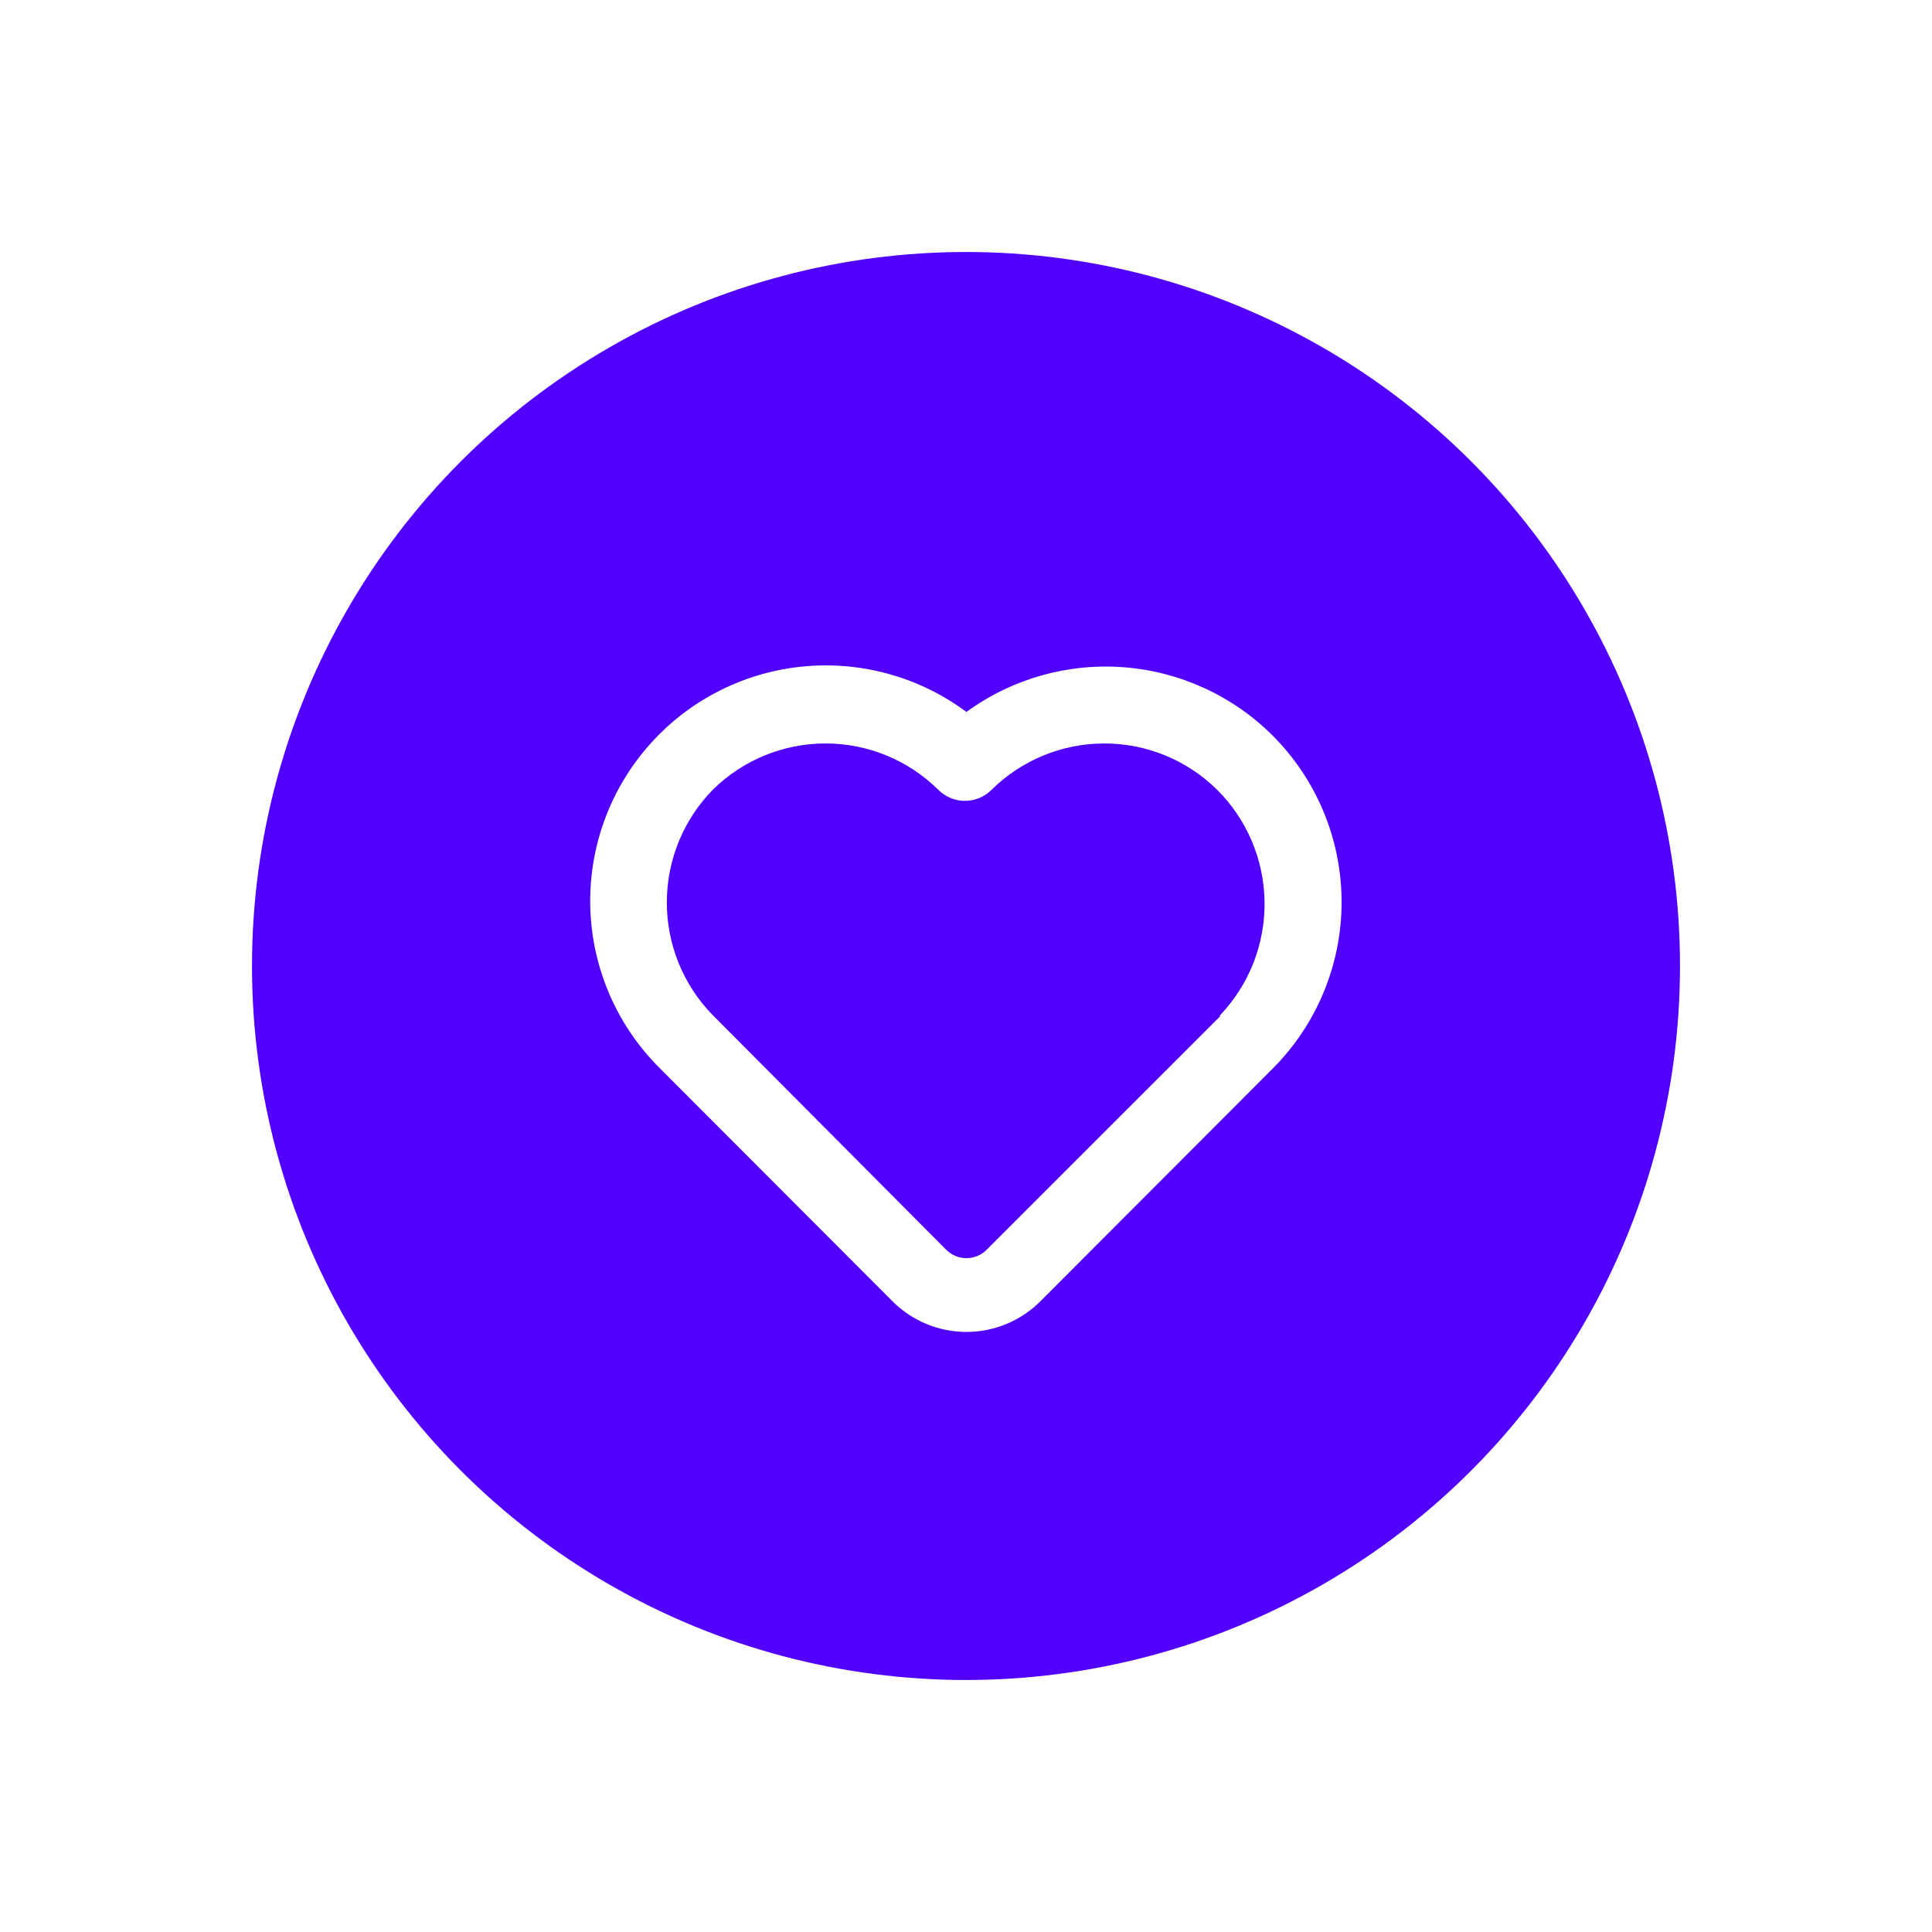<svg width="69" height="69" viewBox="0 0 69 69" fill="none" xmlns="http://www.w3.org/2000/svg">
<g filter="url(#filter0_dd)">
<circle cx="34.5" cy="34.5" r="25.5" fill="#5100FD"/>
</g>
<path d="M45.467 26.286C44.045 24.859 42.159 23.989 40.15 23.831C38.142 23.674 36.143 24.239 34.516 25.427C32.808 24.157 30.683 23.581 28.567 23.815C26.452 24.049 24.504 25.076 23.116 26.689C21.727 28.302 21.002 30.381 21.085 32.508C21.168 34.634 22.054 36.65 23.564 38.15L31.899 46.498C32.597 47.185 33.536 47.569 34.516 47.569C35.495 47.569 36.435 47.185 37.133 46.498L45.467 38.15C47.034 36.573 47.914 34.441 47.914 32.218C47.914 29.995 47.034 27.862 45.467 26.286ZM43.575 36.298L35.24 44.632C35.146 44.728 35.033 44.804 34.908 44.856C34.784 44.908 34.651 44.934 34.516 44.934C34.381 44.934 34.248 44.908 34.123 44.856C33.999 44.804 33.886 44.728 33.791 44.632L25.457 36.257C24.404 35.181 23.815 33.736 23.815 32.231C23.815 30.726 24.404 29.281 25.457 28.205C26.529 27.146 27.976 26.552 29.483 26.552C30.99 26.552 32.437 27.146 33.509 28.205C33.634 28.331 33.782 28.43 33.946 28.499C34.109 28.567 34.285 28.602 34.462 28.602C34.639 28.602 34.815 28.567 34.978 28.499C35.142 28.43 35.29 28.331 35.415 28.205C36.487 27.146 37.934 26.552 39.441 26.552C40.949 26.552 42.395 27.146 43.468 28.205C44.535 29.267 45.143 30.704 45.163 32.209C45.184 33.714 44.613 35.167 43.575 36.257V36.298Z" fill="white"/>
<defs>
<filter id="filter0_dd" x="0.947" y="0.947" width="67.105" height="67.105" filterUnits="userSpaceOnUse" color-interpolation-filters="sRGB">
<feFlood flood-opacity="0" result="BackgroundImageFix"/>
<feColorMatrix in="SourceAlpha" type="matrix" values="0 0 0 0 0 0 0 0 0 0 0 0 0 0 0 0 0 0 127 0"/>
<feOffset dx="4.026" dy="4.026"/>
<feGaussianBlur stdDeviation="2.013"/>
<feColorMatrix type="matrix" values="0 0 0 0 0 0 0 0 0 0.047 0 0 0 0 0.467 0 0 0 0.15 0"/>
<feBlend mode="normal" in2="BackgroundImageFix" result="effect1_dropShadow"/>
<feColorMatrix in="SourceAlpha" type="matrix" values="0 0 0 0 0 0 0 0 0 0 0 0 0 0 0 0 0 0 127 0"/>
<feOffset dx="-4.026" dy="-4.026"/>
<feGaussianBlur stdDeviation="2.013"/>
<feColorMatrix type="matrix" values="0 0 0 0 1 0 0 0 0 1 0 0 0 0 1 0 0 0 0.5 0"/>
<feBlend mode="normal" in2="effect1_dropShadow" result="effect2_dropShadow"/>
<feBlend mode="normal" in="SourceGraphic" in2="effect2_dropShadow" result="shape"/>
</filter>
</defs>
</svg>
